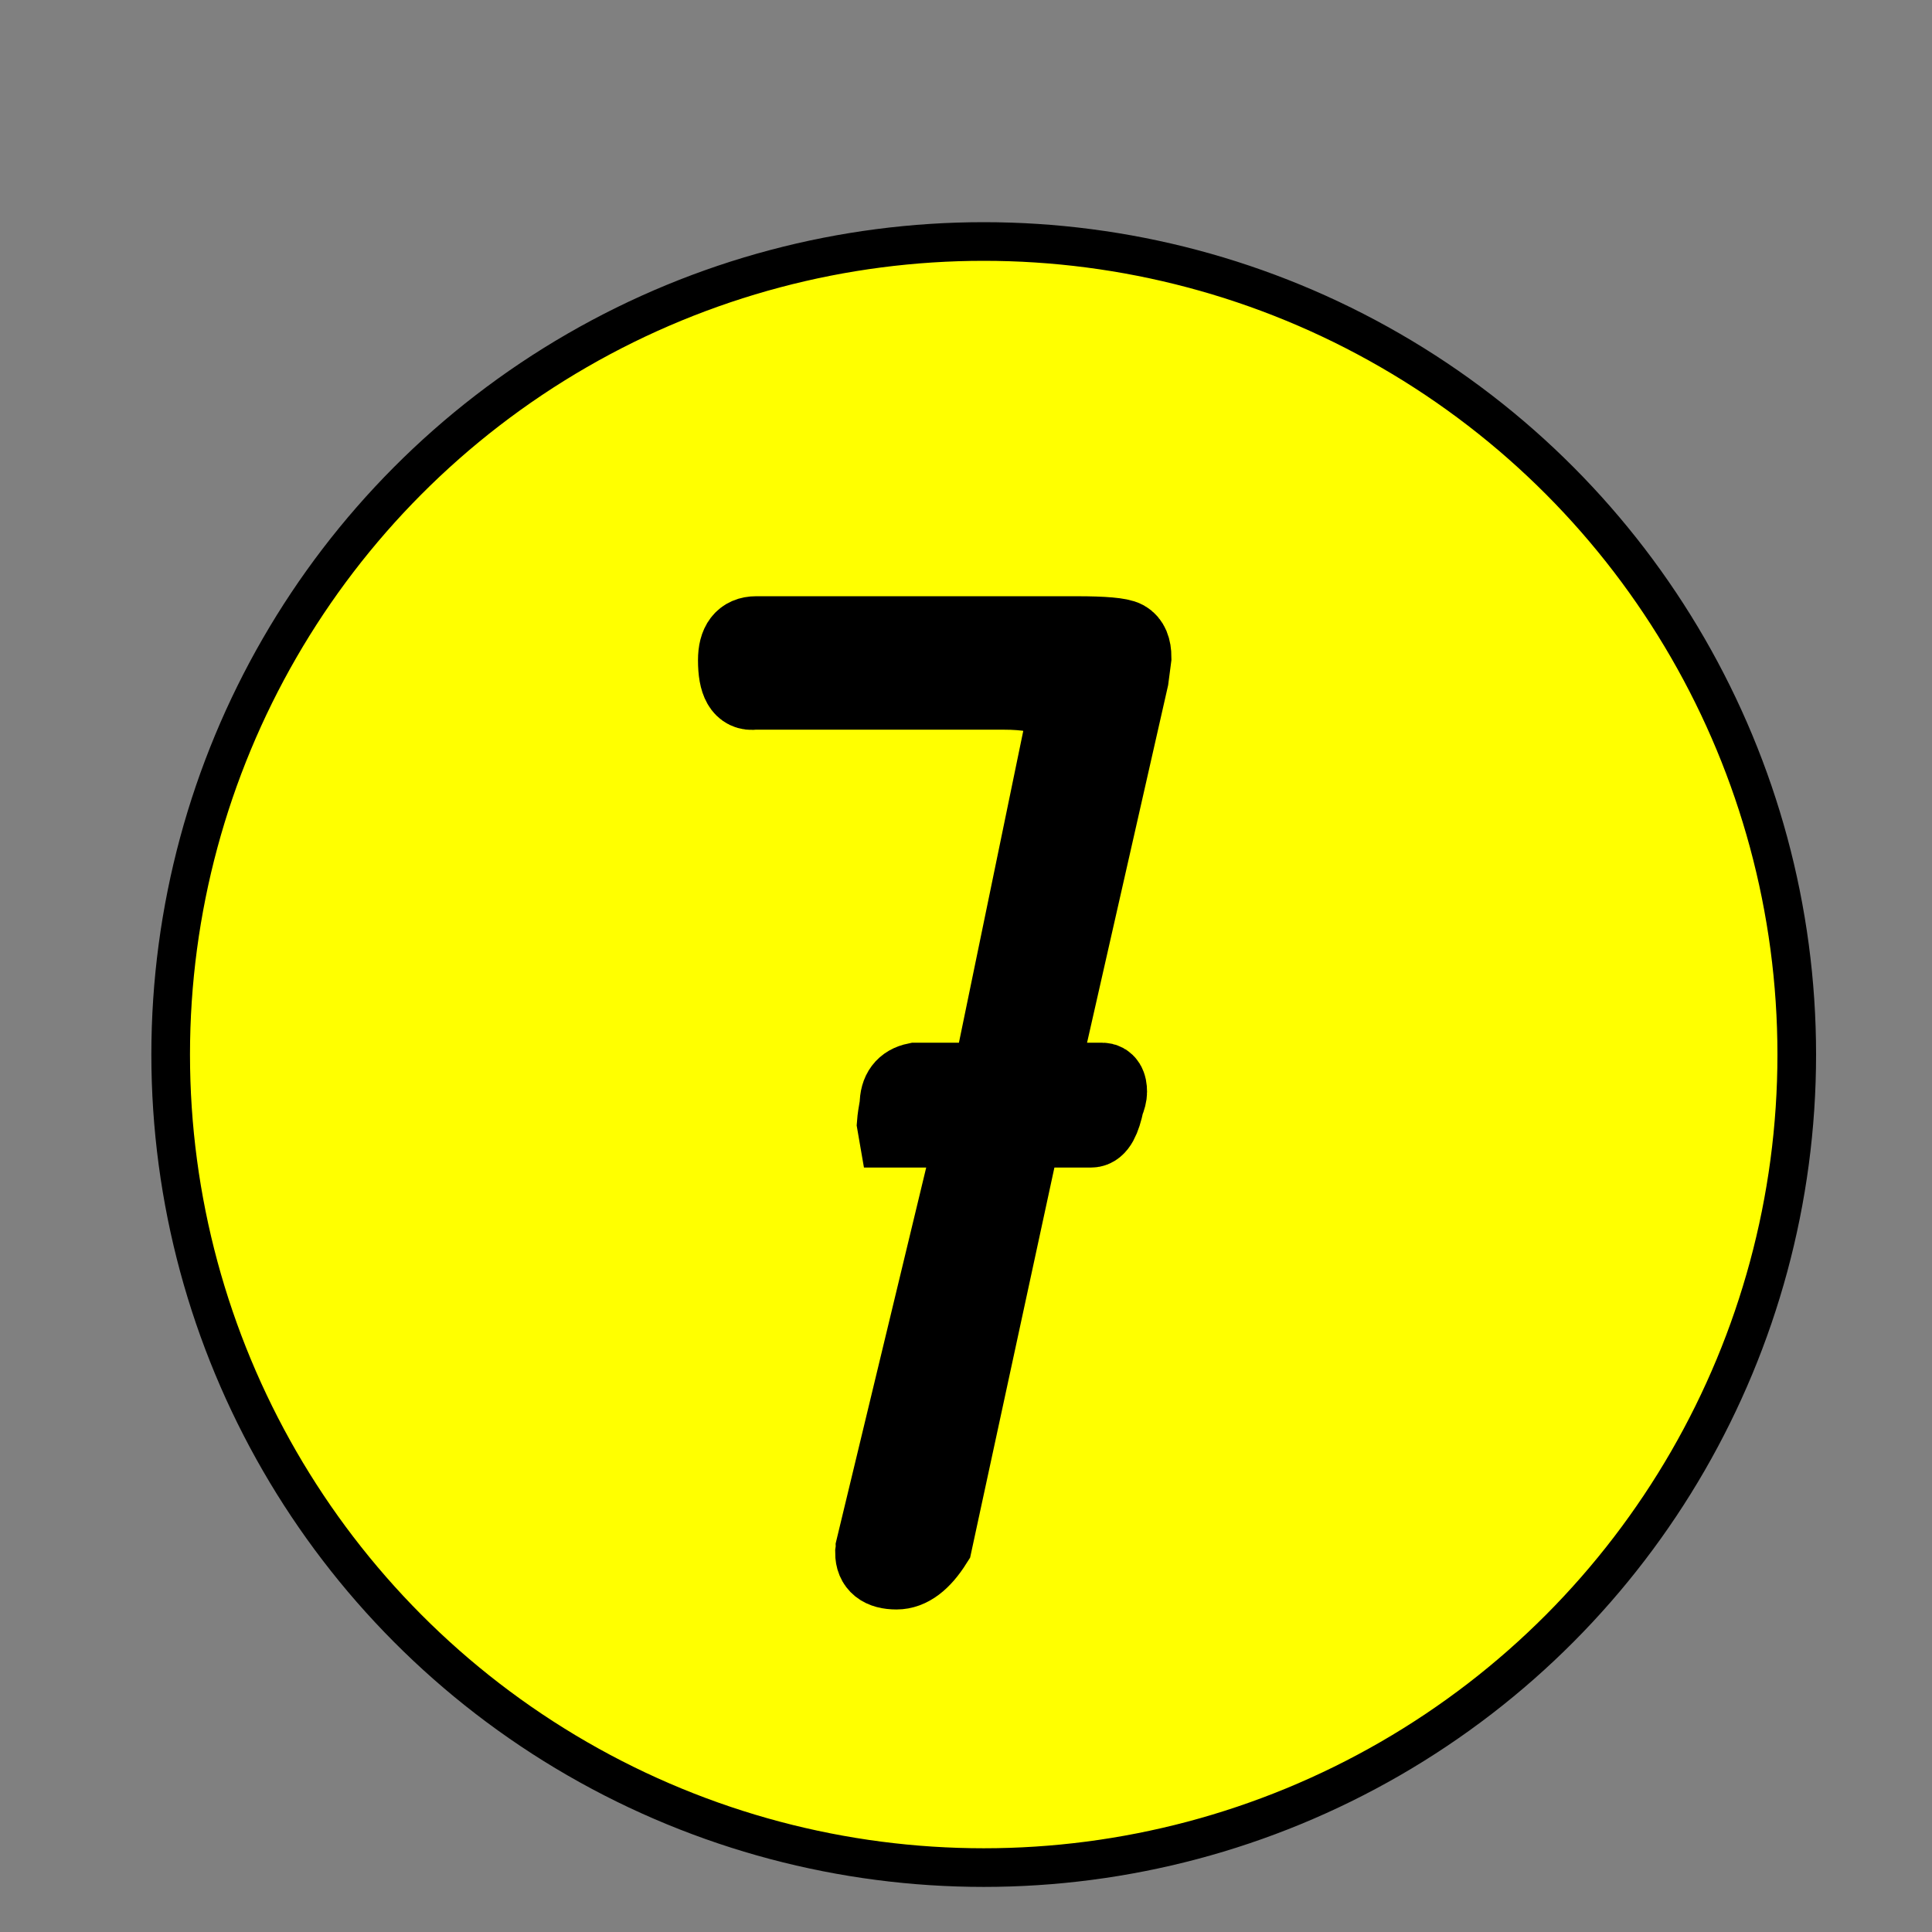 <?xml version="1.0" encoding="utf-8"?>
<!-- Generator: Adobe Illustrator 16.0.0, SVG Export Plug-In . SVG Version: 6.00 Build 0)  -->
<!DOCTYPE svg PUBLIC "-//W3C//DTD SVG 1.1//EN" "http://www.w3.org/Graphics/SVG/1.1/DTD/svg11.dtd">
<svg version="1.1" id="Capa_1" xmlns="http://www.w3.org/2000/svg" xmlns:xlink="http://www.w3.org/1999/xlink" x="0px" y="0px"
	 width="100px" height="100px" viewBox="0 0 100 100" enable-background="new 0 0 100 100" xml:space="preserve">
<rect x="0" y="0" width="100" height="100" fill="#808080" stroke="none"/>
<circle fill="#FFFF00" stroke="#000000" stroke-width="2" stroke-miterlimit="10" cx="50.917" cy="54.583" r="42.083"/>
<path stroke="#000000" stroke-width="4" stroke-miterlimit="10" d="M53.762,55.97h3.281c0.219,0,0.328,0.18,0.328,0.539
	c0,0.156-0.047,0.344-0.141,0.563c-0.188,0.906-0.438,1.359-0.75,1.359h-3.518l-4.629,21.424c-0.611,0.968-1.254,1.451-1.928,1.451
	c-0.784,0-1.176-0.313-1.176-0.938c0.016-0.109,0.023-0.188,0.023-0.234l5.227-21.703h-4.078c-0.016-0.092-0.031-0.184-0.047-0.276
	c0.016-0.214,0.063-0.536,0.141-0.966c0-0.688,0.306-1.094,0.916-1.219l3.852,0.002l3.414-16.548l0.325-1.571
	c0-0.422-0.035-0.75-0.105-0.984s-0.207-0.438-0.41-0.609c-0.453-0.328-1.305-0.492-2.555-0.492h-12.89
	c-0.609,0.094-0.914-0.438-0.914-1.594c0-0.875,0.336-1.313,1.008-1.313h16.591c1.406,0,2.242,0.074,2.508,0.223
	s0.398,0.465,0.398,0.949l-0.141,1.077L53.762,55.97z"/>
</svg>
